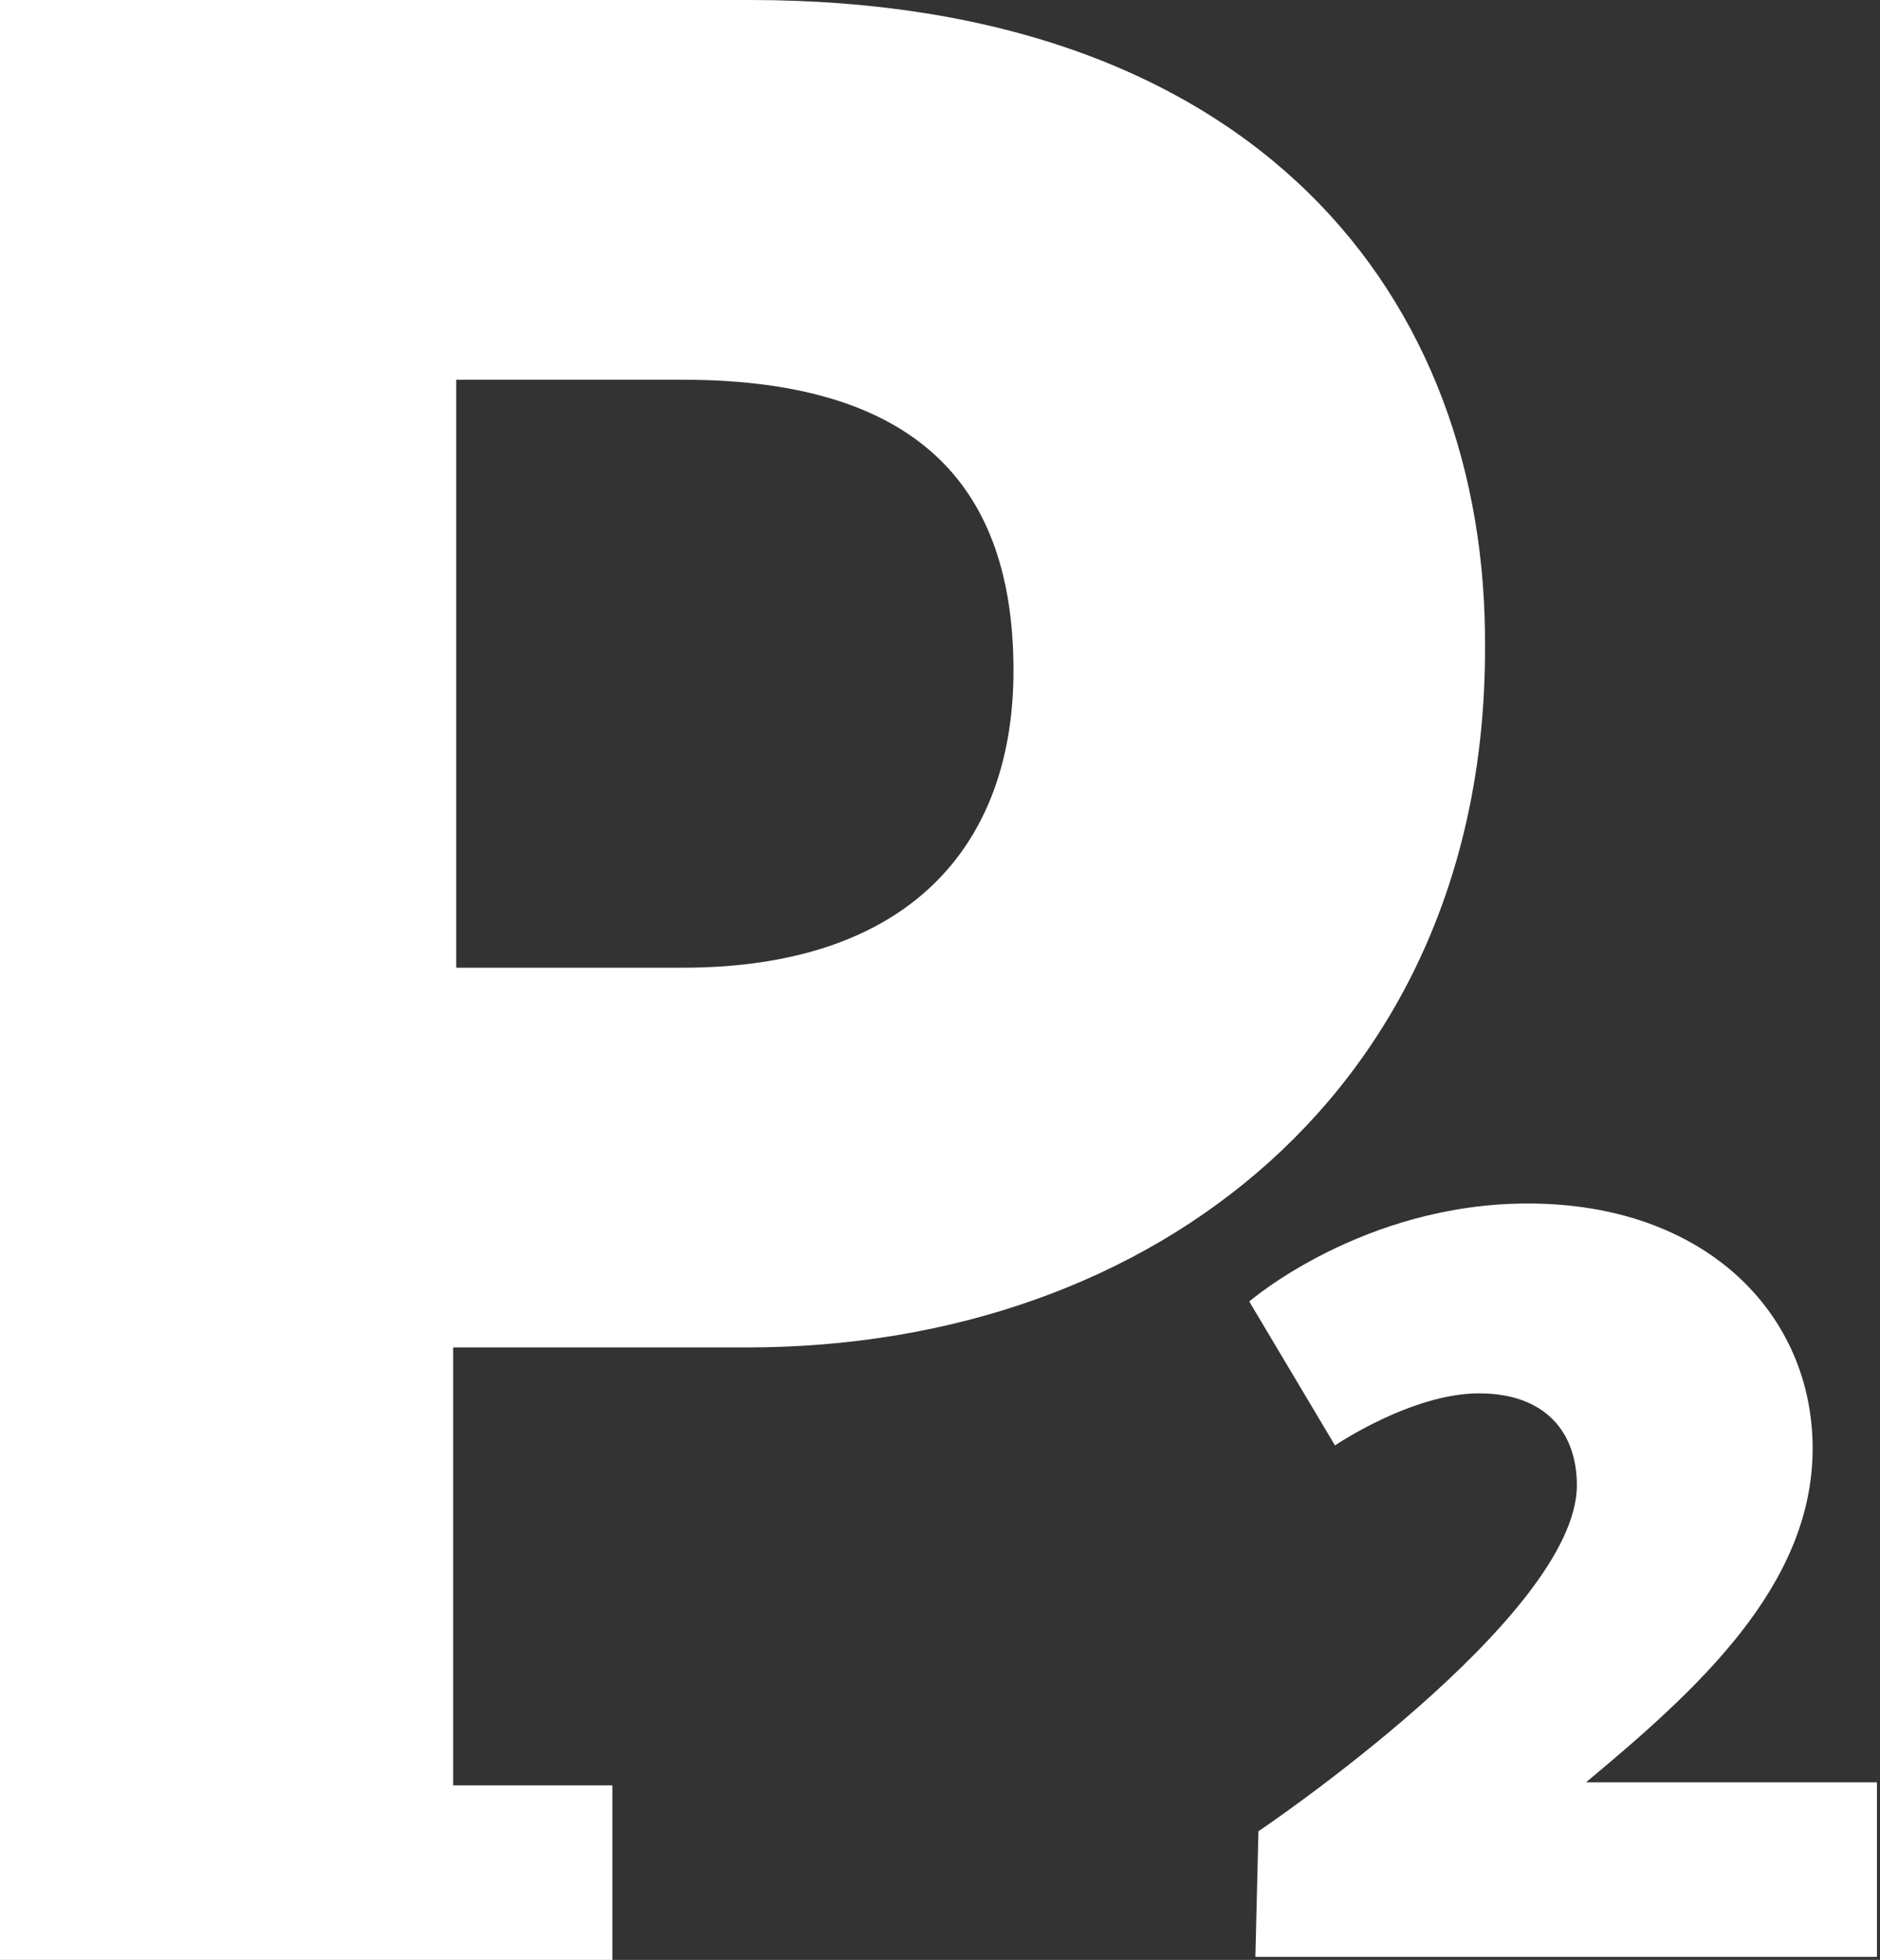 <?xml version="1.0" encoding="utf-8"?>
<!-- Generator: Adobe Illustrator 20.1.0, SVG Export Plug-In . SVG Version: 6.00 Build 0)  -->
<svg version="1.1" id="Layer_1" xmlns="http://www.w3.org/2000/svg" xmlns:xlink="http://www.w3.org/1999/xlink" x="0px" y="0px"
	 width="61.4px" height="64px" viewBox="0 0 61.4 64" enable-background="new 0 0 61.4 64" xml:space="preserve">
<rect x="0" y="0" width="61.4" height="64" fill="#333333" stroke="none"/>
<g>
	<g>
		<path fill="#FFFFFF" d="M41.1,59.8c0,0,10.4-7,10.4-11.3c0-1.7-1-3-3.2-3c-2.2,0-4.7,1.7-4.7,1.7l-2.8-4.7c0,0,3.7-3.2,9.1-3.2
			c5.8,0,9.3,3.6,9.3,8c0,4.5-3.8,7.9-7.4,10.9h9.5v5.7H41L41.1,59.8z"/>
	</g>
</g>
<path fill="#FFFFFF" d="M24.5,0H0v64h5.6h9.2H20v-5.7h-5.2V44h9.6c13.4,0,24.1-8.6,24.1-22.8C48.6,9.7,41,0,24.5,0z M22.3,31.6h-7.4
	V12.4h7.4c8.2,0,10.8,4,10.8,9.5C33.1,27.6,29.7,31.6,22.3,31.6z"/>
</svg>
